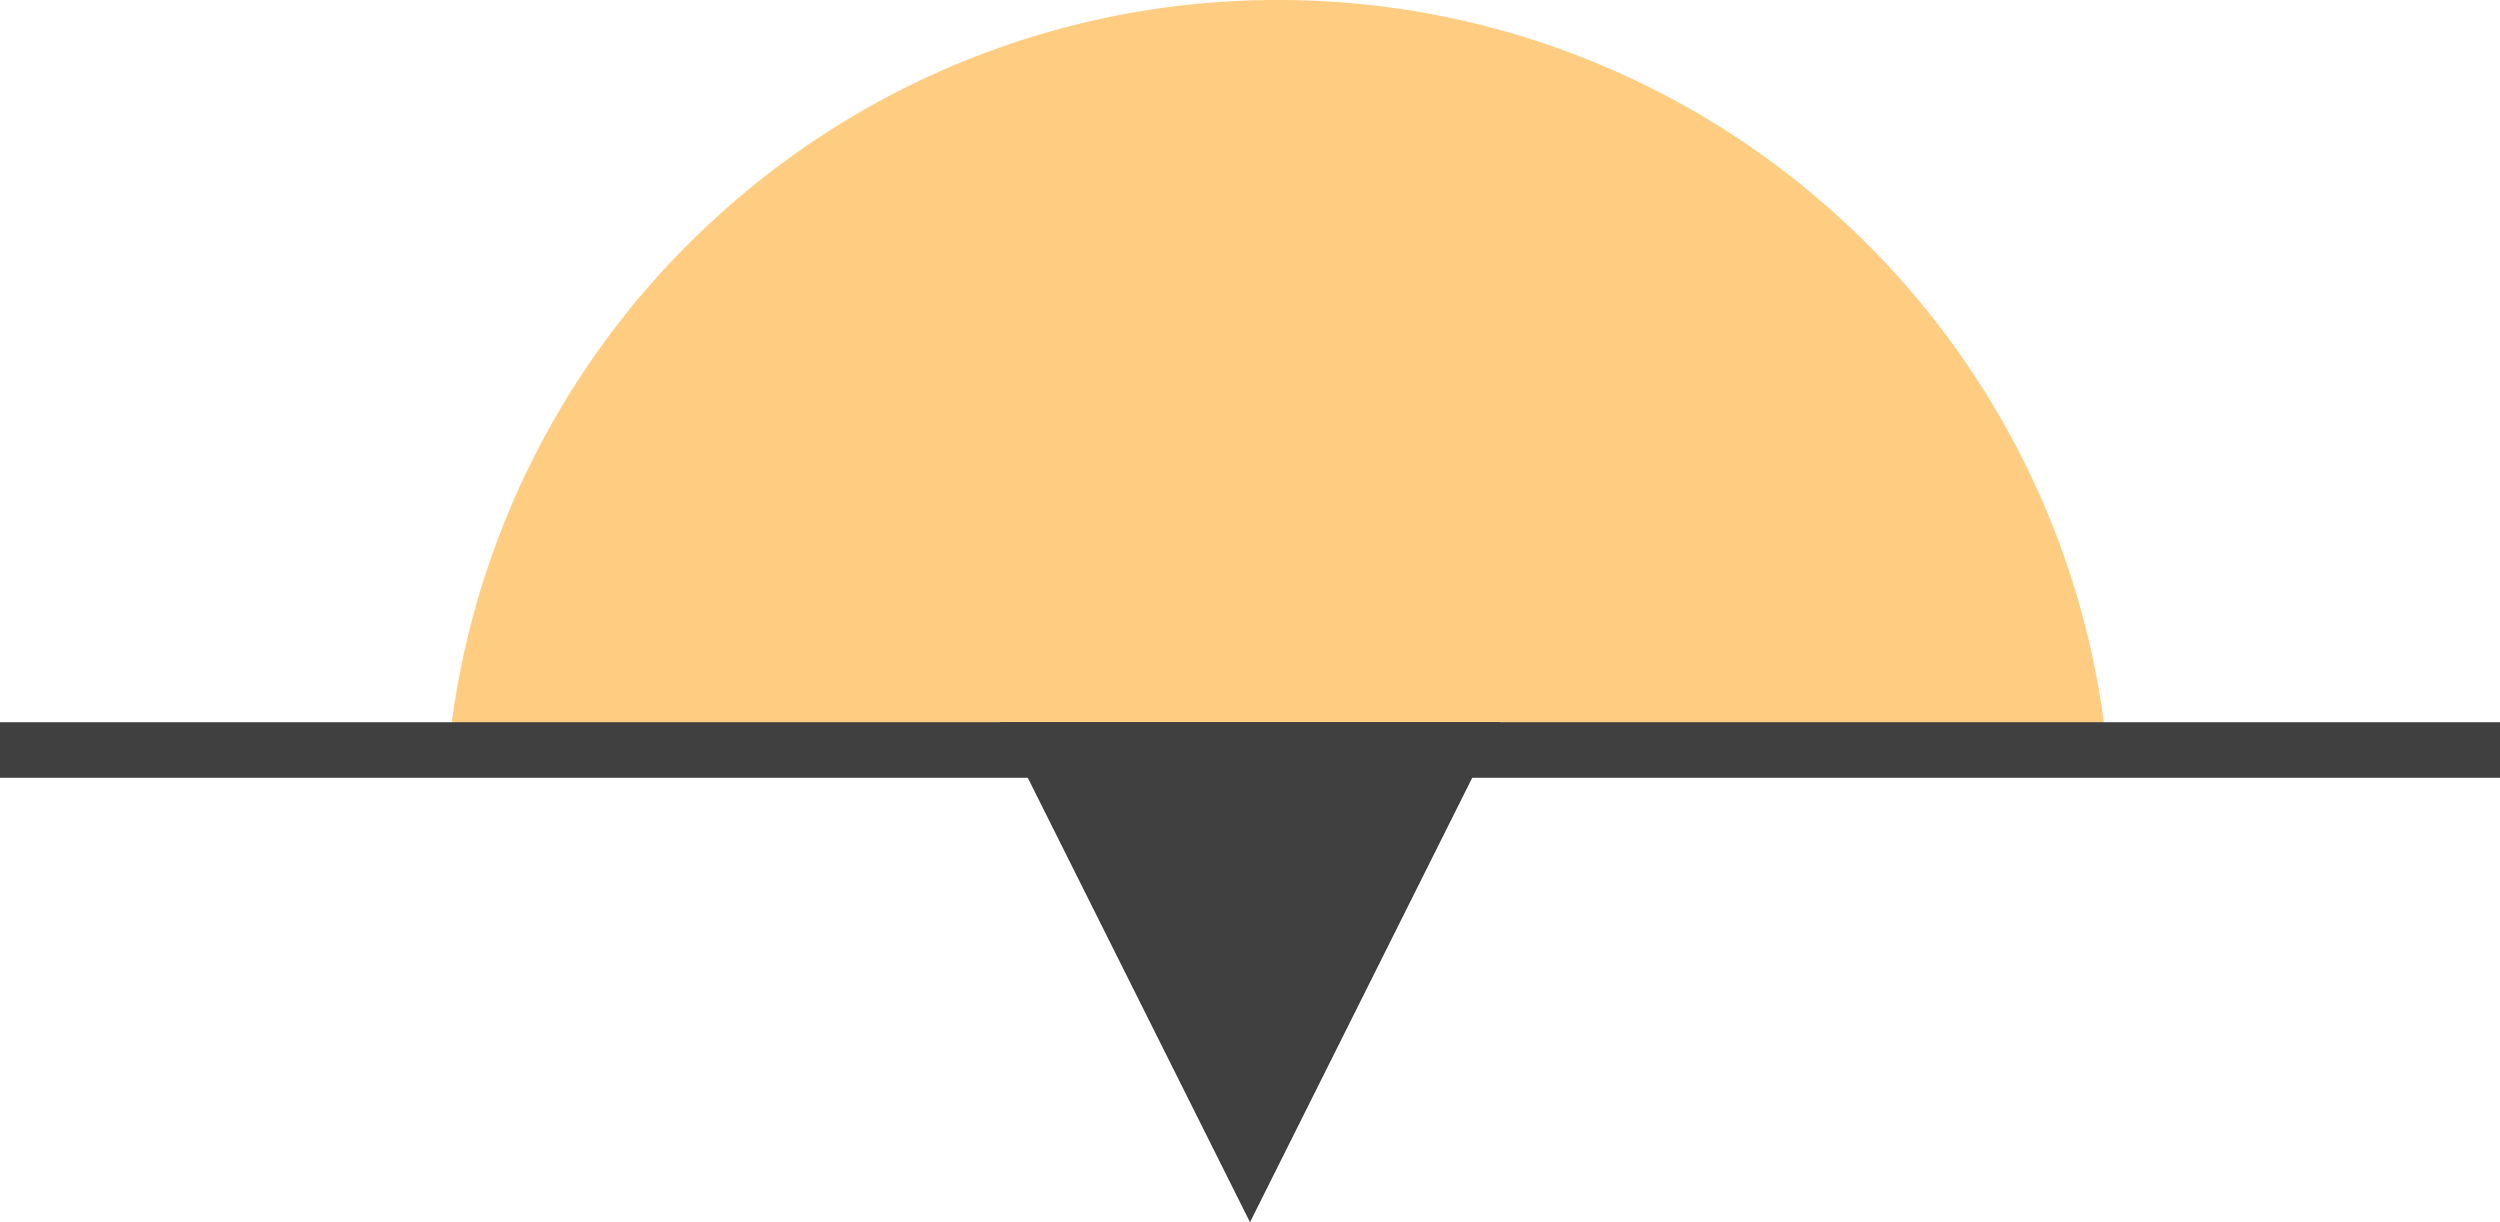 <svg xmlns="http://www.w3.org/2000/svg" width="45" height="22" viewBox="0 0 45 22">
  <g id="Group_19" data-name="Group 19" transform="translate(-306 -336)">
    <path id="Subtraction_3" data-name="Subtraction 3" d="M-866.074,13.5h-29.852A14.958,14.958,0,0,1-891.1,3.907,14.963,14.963,0,0,1-881,0a14.963,14.963,0,0,1,10.1,3.907,14.959,14.959,0,0,1,4.828,9.592Z" transform="translate(1210 336)" fill="#ffcd82"/>
    <line id="Line_8" data-name="Line 8" x2="45" transform="translate(306 349.5)" fill="none" stroke="#404040" stroke-width="1"/>
    <g id="Polygon_2" data-name="Polygon 2" transform="translate(333 358) rotate(180)" fill="#404040">
      <path d="M 8.191 8.5 L 0.809 8.5 L 4.5 1.118 L 8.191 8.5 Z" stroke="none"/>
      <path d="M 4.5 2.236 L 1.618 8 L 7.382 8 L 4.5 2.236 M 4.5 0 L 9 9 L 0 9 L 4.5 0 Z" stroke="none" fill="#404040"/>
    </g>
  </g>
</svg>

